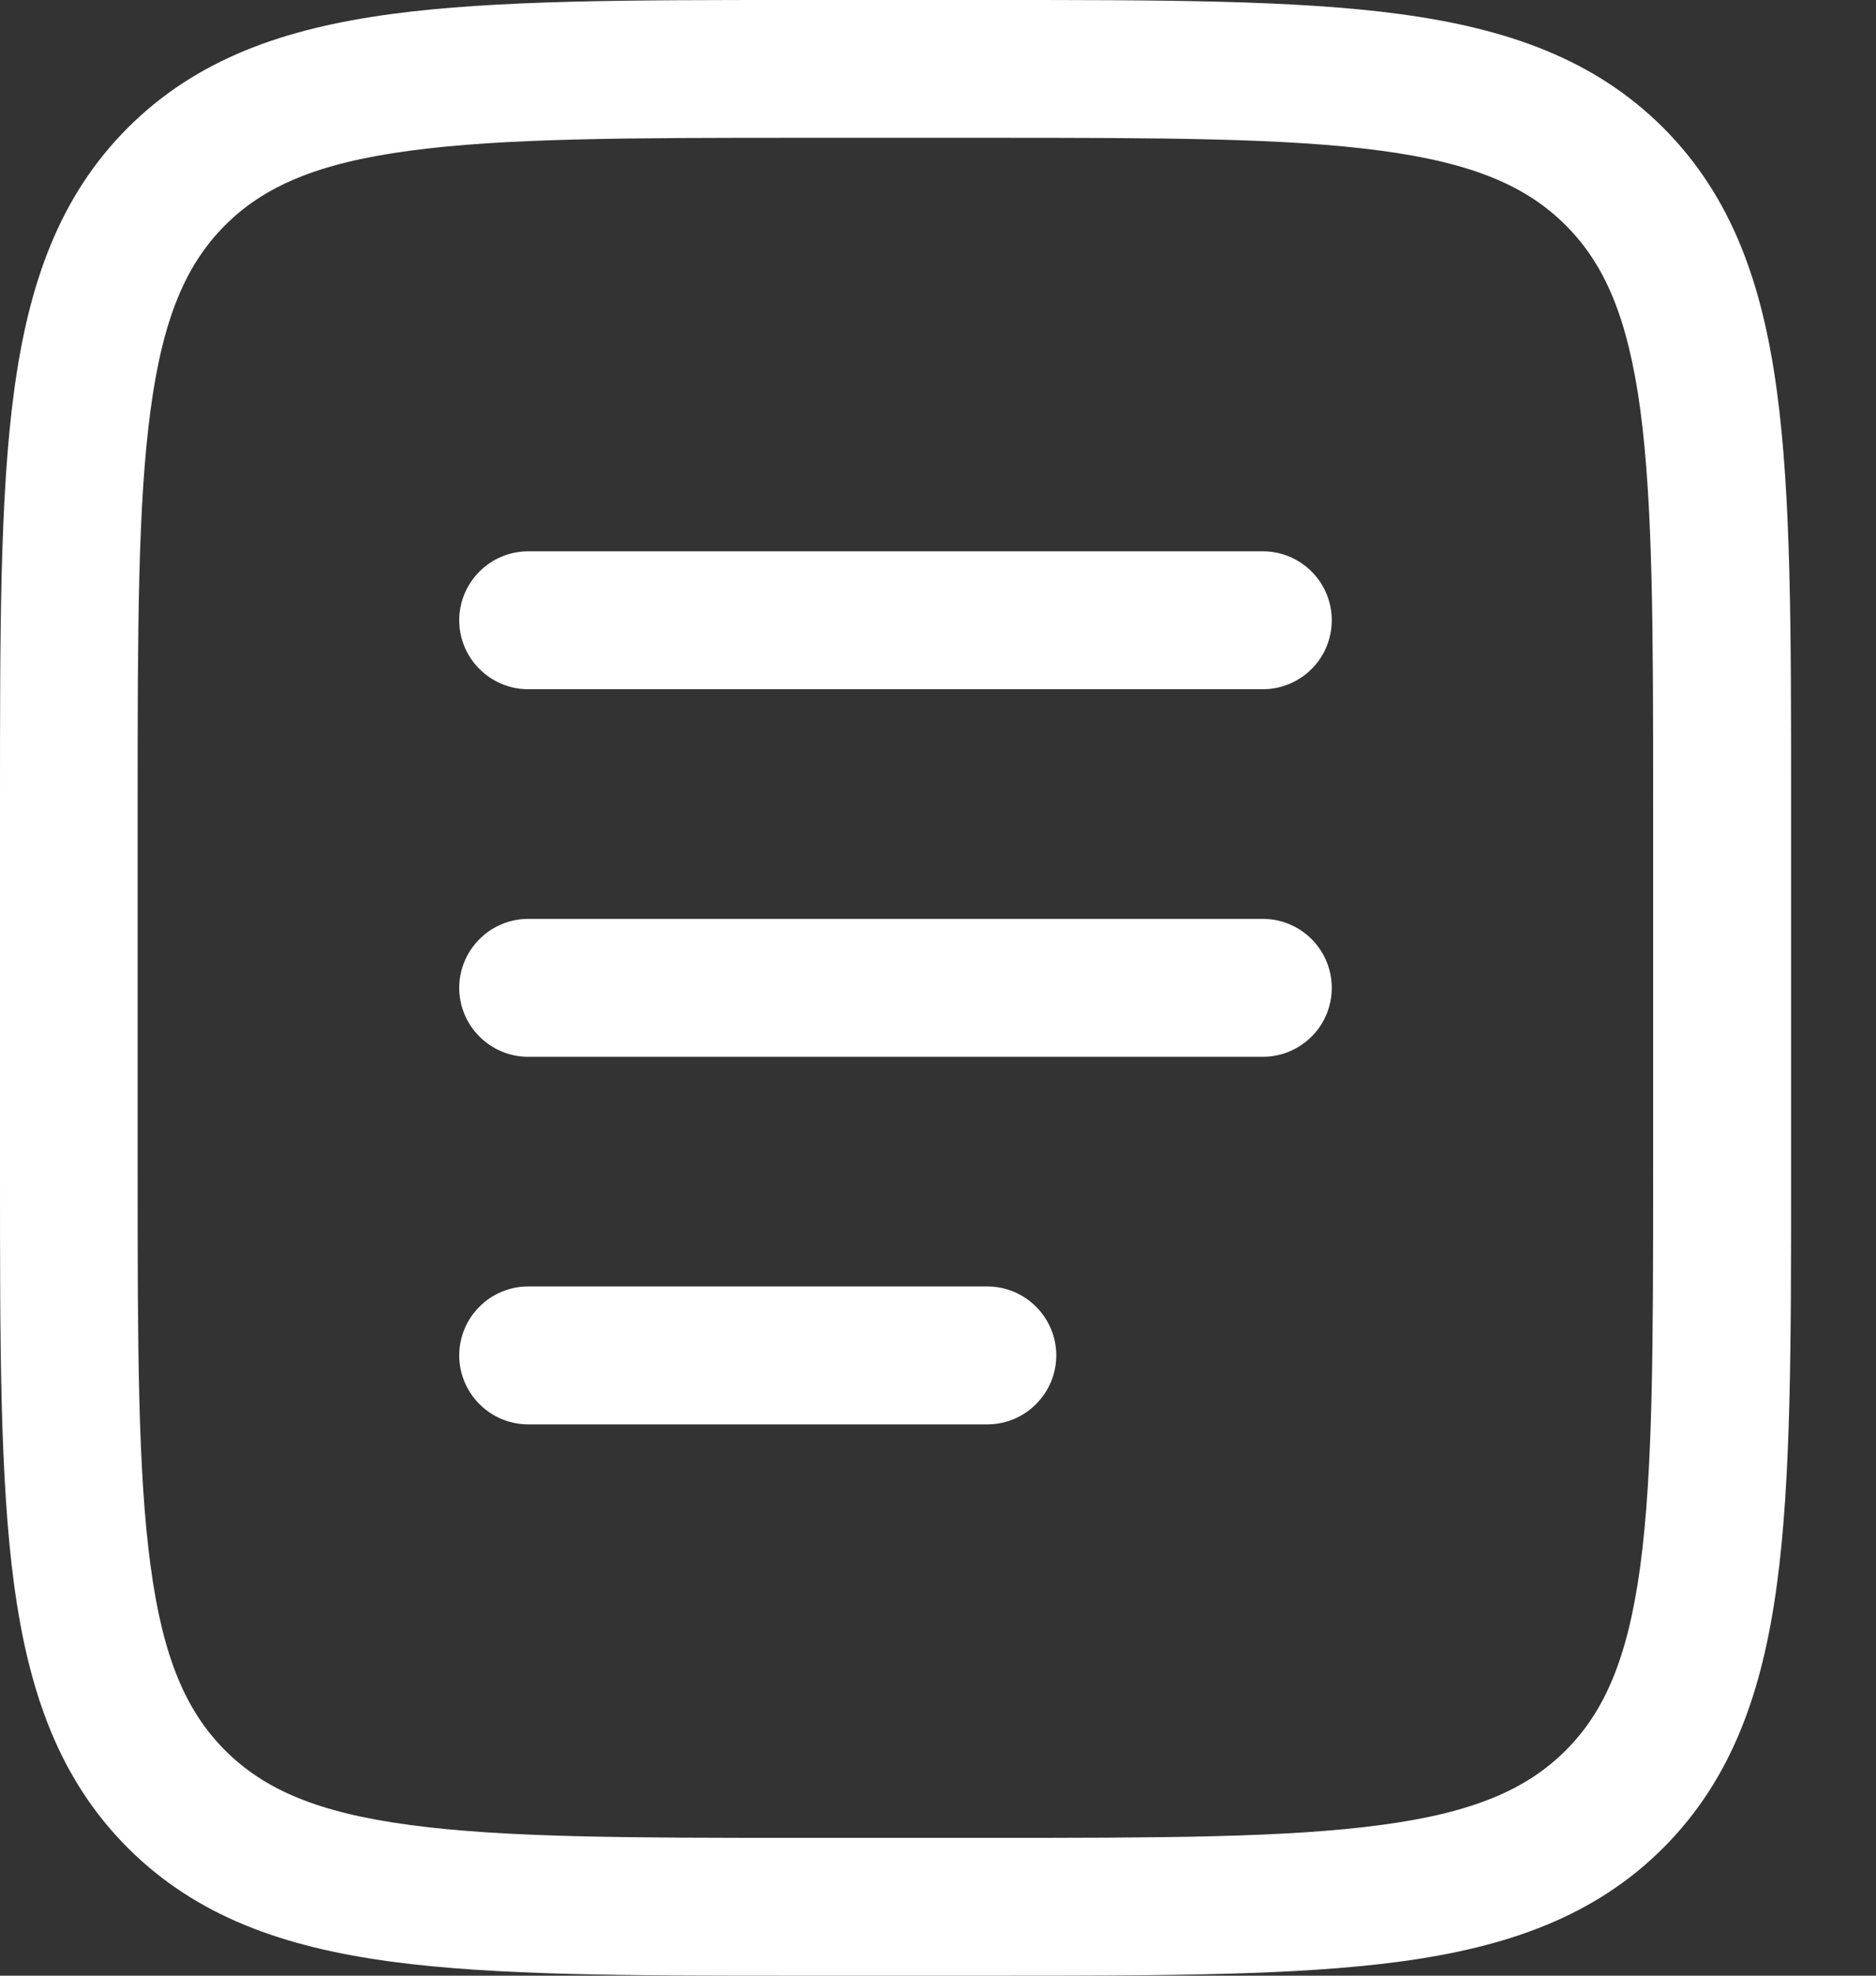 <svg width="19" height="20" viewBox="0 0 19 20" fill="none" xmlns="http://www.w3.org/2000/svg">
<rect x="0" y="0" width="19" height="20" fill="#333333" stroke="none"/>
<path fill-rule="evenodd" clip-rule="evenodd" d="M8.087 0H10.052C11.762 0 13.116 0 14.176 0.142C15.266 0.289 16.149 0.598 16.846 1.294C17.541 1.991 17.85 2.873 17.997 3.964C18.14 5.024 18.14 6.378 18.14 8.087V11.913C18.14 13.622 18.14 14.977 17.997 16.036C17.85 17.127 17.541 18.009 16.846 18.706C16.149 19.402 15.266 19.711 14.176 19.858C13.115 20 11.762 20 10.052 20H8.087C6.378 20 5.023 20 3.964 19.858C2.873 19.711 1.991 19.402 1.294 18.706C0.598 18.009 0.289 17.127 0.142 16.036C1.04308e-07 14.976 0 13.622 0 11.913V8.087C0 6.378 1.04308e-07 5.023 0.142 3.964C0.289 2.873 0.598 1.991 1.294 1.294C1.991 0.598 2.873 0.289 3.964 0.142C5.024 0 6.378 0 8.087 0ZM4.149 1.526C3.213 1.651 2.673 1.887 2.279 2.281C1.887 2.674 1.65 3.214 1.525 4.15C1.396 5.106 1.394 6.366 1.394 8.14V11.861C1.394 13.634 1.396 14.895 1.525 15.851C1.65 16.786 1.887 17.326 2.28 17.719C2.673 18.113 3.213 18.349 4.149 18.474C5.105 18.603 6.365 18.605 8.139 18.605H9.999C11.773 18.605 13.034 18.603 13.99 18.474C14.925 18.349 15.464 18.113 15.858 17.719C16.251 17.326 16.487 16.786 16.613 15.85C16.741 14.895 16.743 13.634 16.743 11.861V8.14C16.743 6.366 16.741 5.106 16.613 4.149C16.487 3.214 16.251 2.674 15.858 2.281C15.464 1.887 14.925 1.651 13.989 1.526C13.034 1.397 11.773 1.395 9.999 1.395H8.139C6.365 1.395 5.106 1.397 4.149 1.526ZM4.651 6.279C4.651 6.094 4.725 5.917 4.856 5.786C4.986 5.655 5.164 5.581 5.349 5.581H12.791C12.976 5.581 13.153 5.655 13.284 5.786C13.415 5.917 13.488 6.094 13.488 6.279C13.488 6.464 13.415 6.642 13.284 6.772C13.153 6.903 12.976 6.977 12.791 6.977H5.349C5.164 6.977 4.986 6.903 4.856 6.772C4.725 6.642 4.651 6.464 4.651 6.279ZM4.651 10C4.651 9.815 4.725 9.638 4.856 9.507C4.986 9.376 5.164 9.302 5.349 9.302H12.791C12.976 9.302 13.153 9.376 13.284 9.507C13.415 9.638 13.488 9.815 13.488 10C13.488 10.185 13.415 10.363 13.284 10.493C13.153 10.624 12.976 10.698 12.791 10.698H5.349C5.164 10.698 4.986 10.624 4.856 10.493C4.725 10.363 4.651 10.185 4.651 10ZM4.651 13.721C4.651 13.536 4.725 13.358 4.856 13.228C4.986 13.097 5.164 13.023 5.349 13.023H10C10.185 13.023 10.363 13.097 10.493 13.228C10.624 13.358 10.698 13.536 10.698 13.721C10.698 13.906 10.624 14.083 10.493 14.214C10.363 14.345 10.185 14.419 10 14.419H5.349C5.164 14.419 4.986 14.345 4.856 14.214C4.725 14.083 4.651 13.906 4.651 13.721Z" fill="white"/>
</svg>
